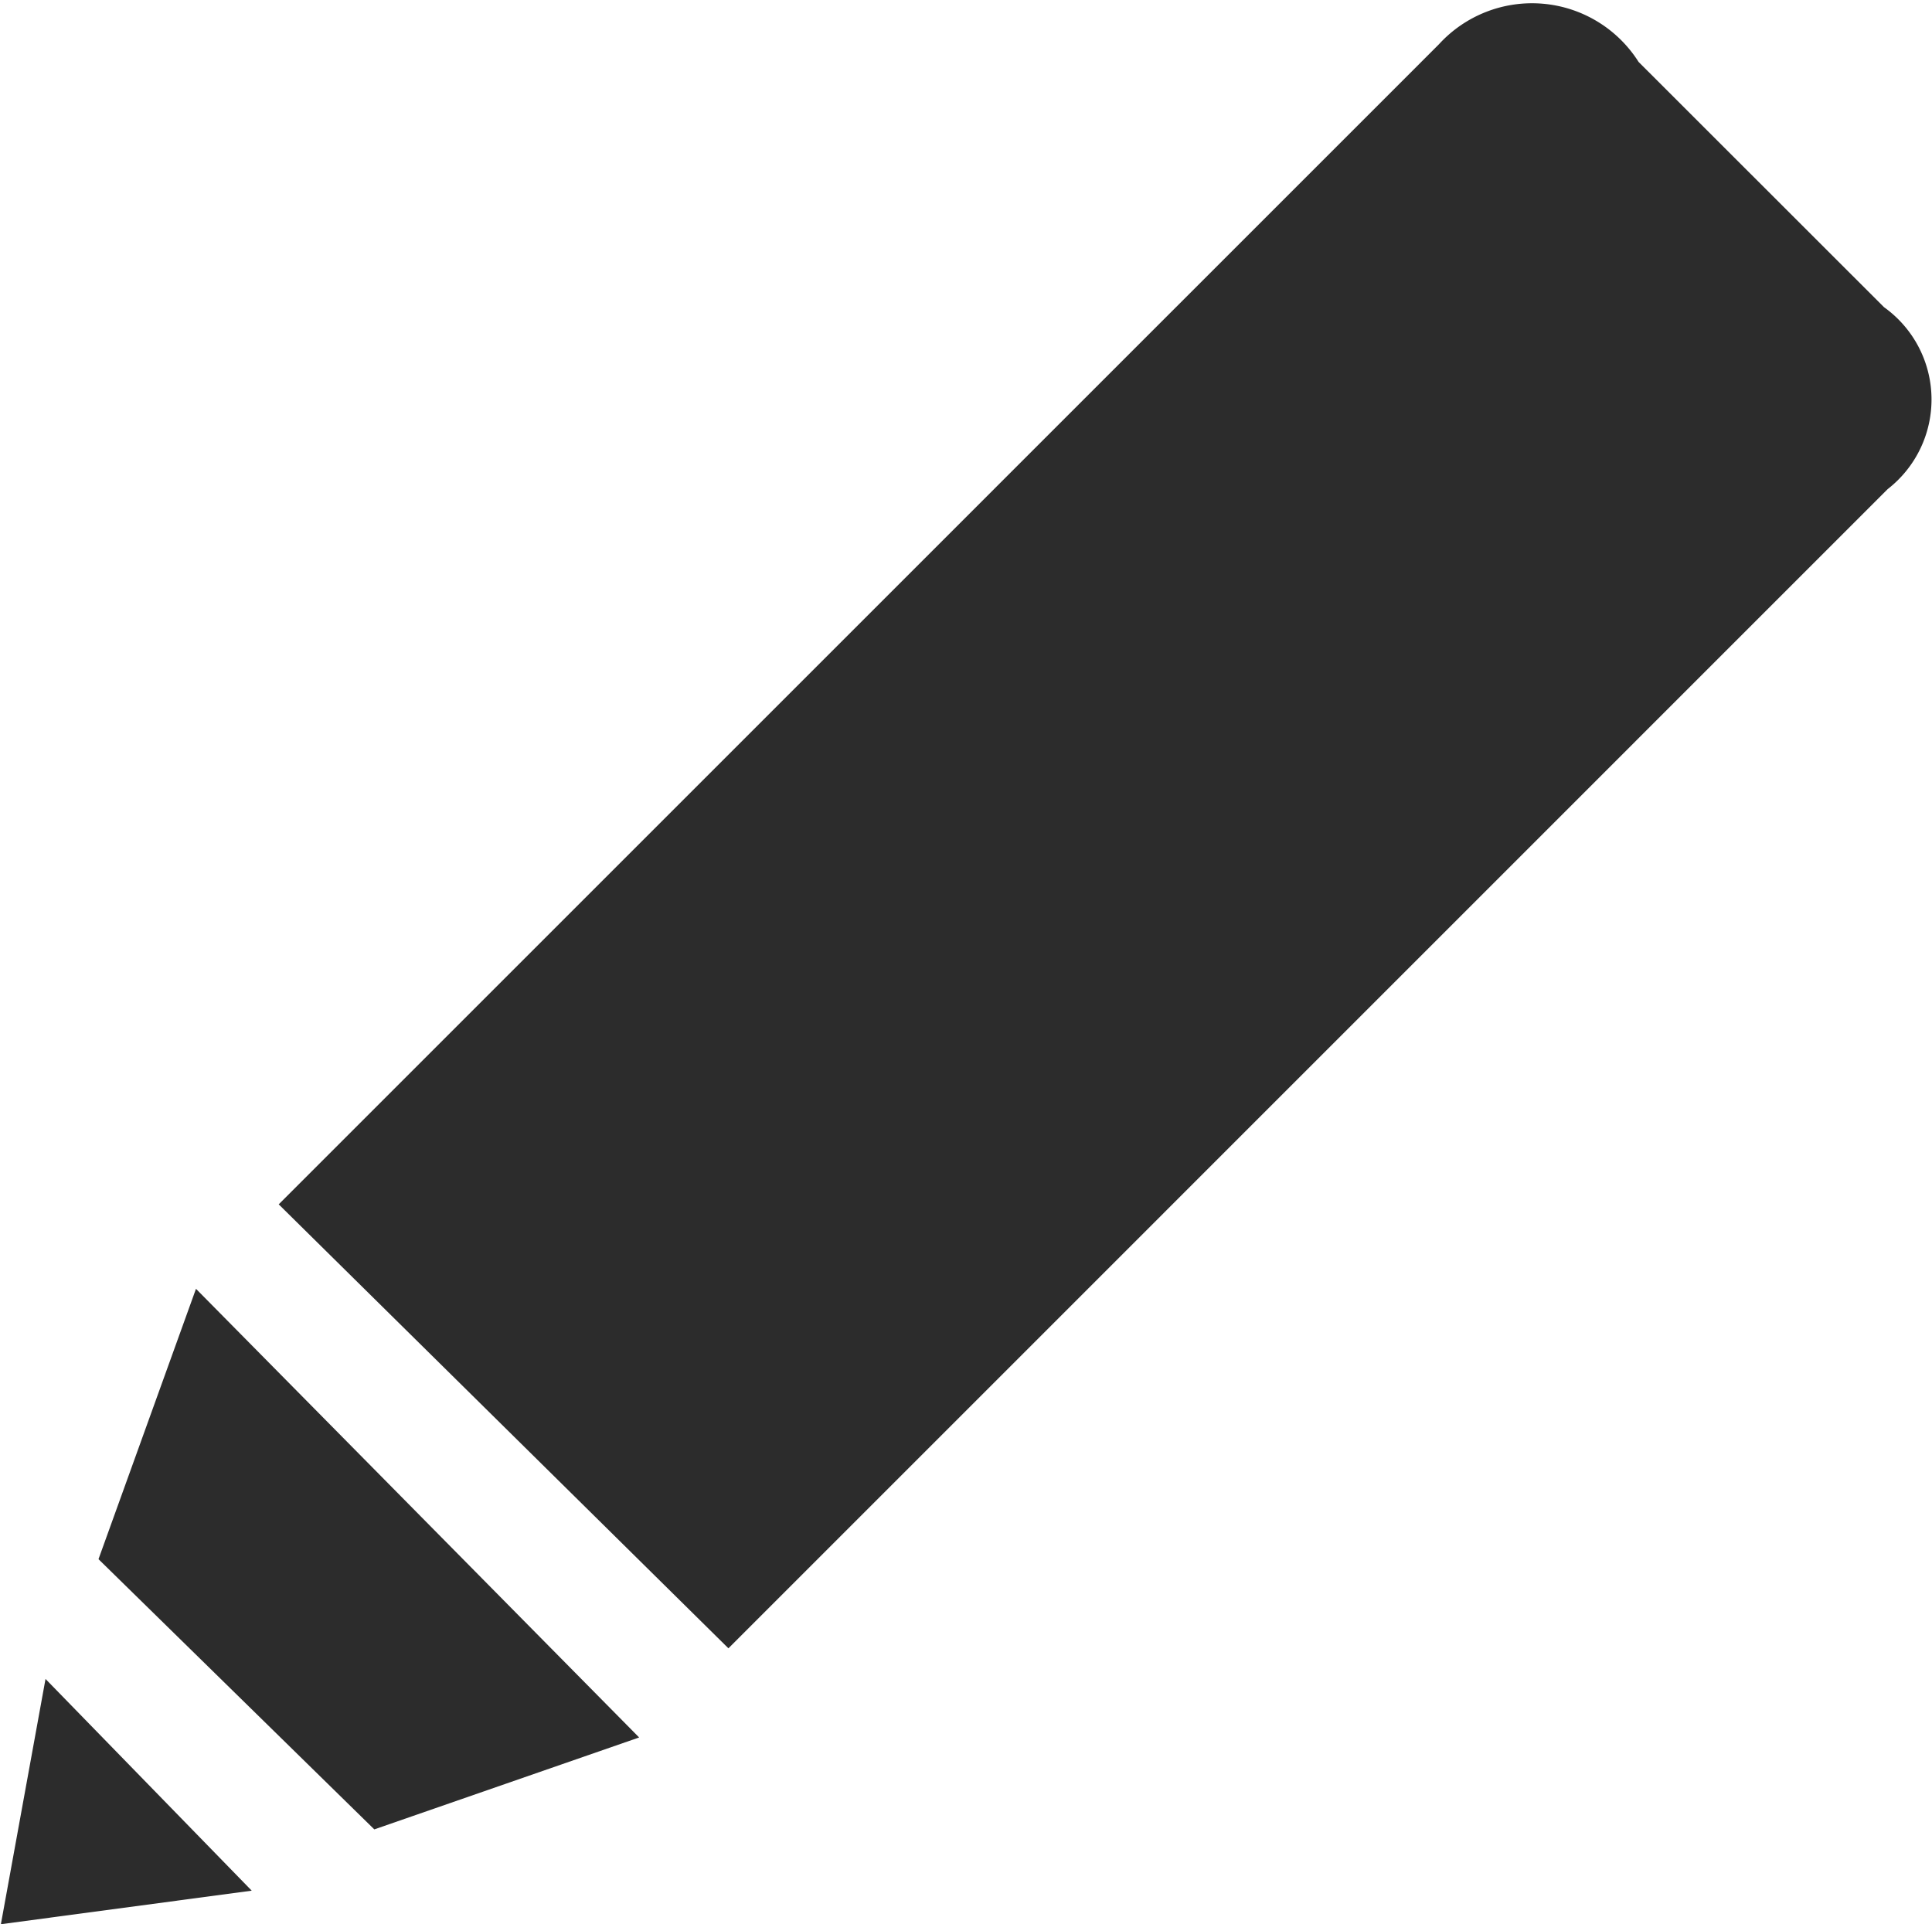 <?xml version="1.0" standalone="no"?><!DOCTYPE svg PUBLIC "-//W3C//DTD SVG 1.1//EN" "http://www.w3.org/Graphics/SVG/1.1/DTD/svg11.dtd"><svg t="1728722332889" class="icon" viewBox="0 0 1028 1024" version="1.1" xmlns="http://www.w3.org/2000/svg" p-id="9214" xmlns:xlink="http://www.w3.org/1999/xlink" width="200.781" height="200"><path d="M871.876 32.948a67.104 67.104 0 0 0-106.225-9.394l-617.353 617.353 239.291 236.272 616.816-616.883a60.393 60.393 0 0 0-1.946-96.83z m-767.597 652.917l-51.871 143.87 146.755 143.803 140.917-48.918zM24.224 893.484L0.47 1024l133.469-17.85z" fill="#2c2c2c" p-id="9215"></path></svg>